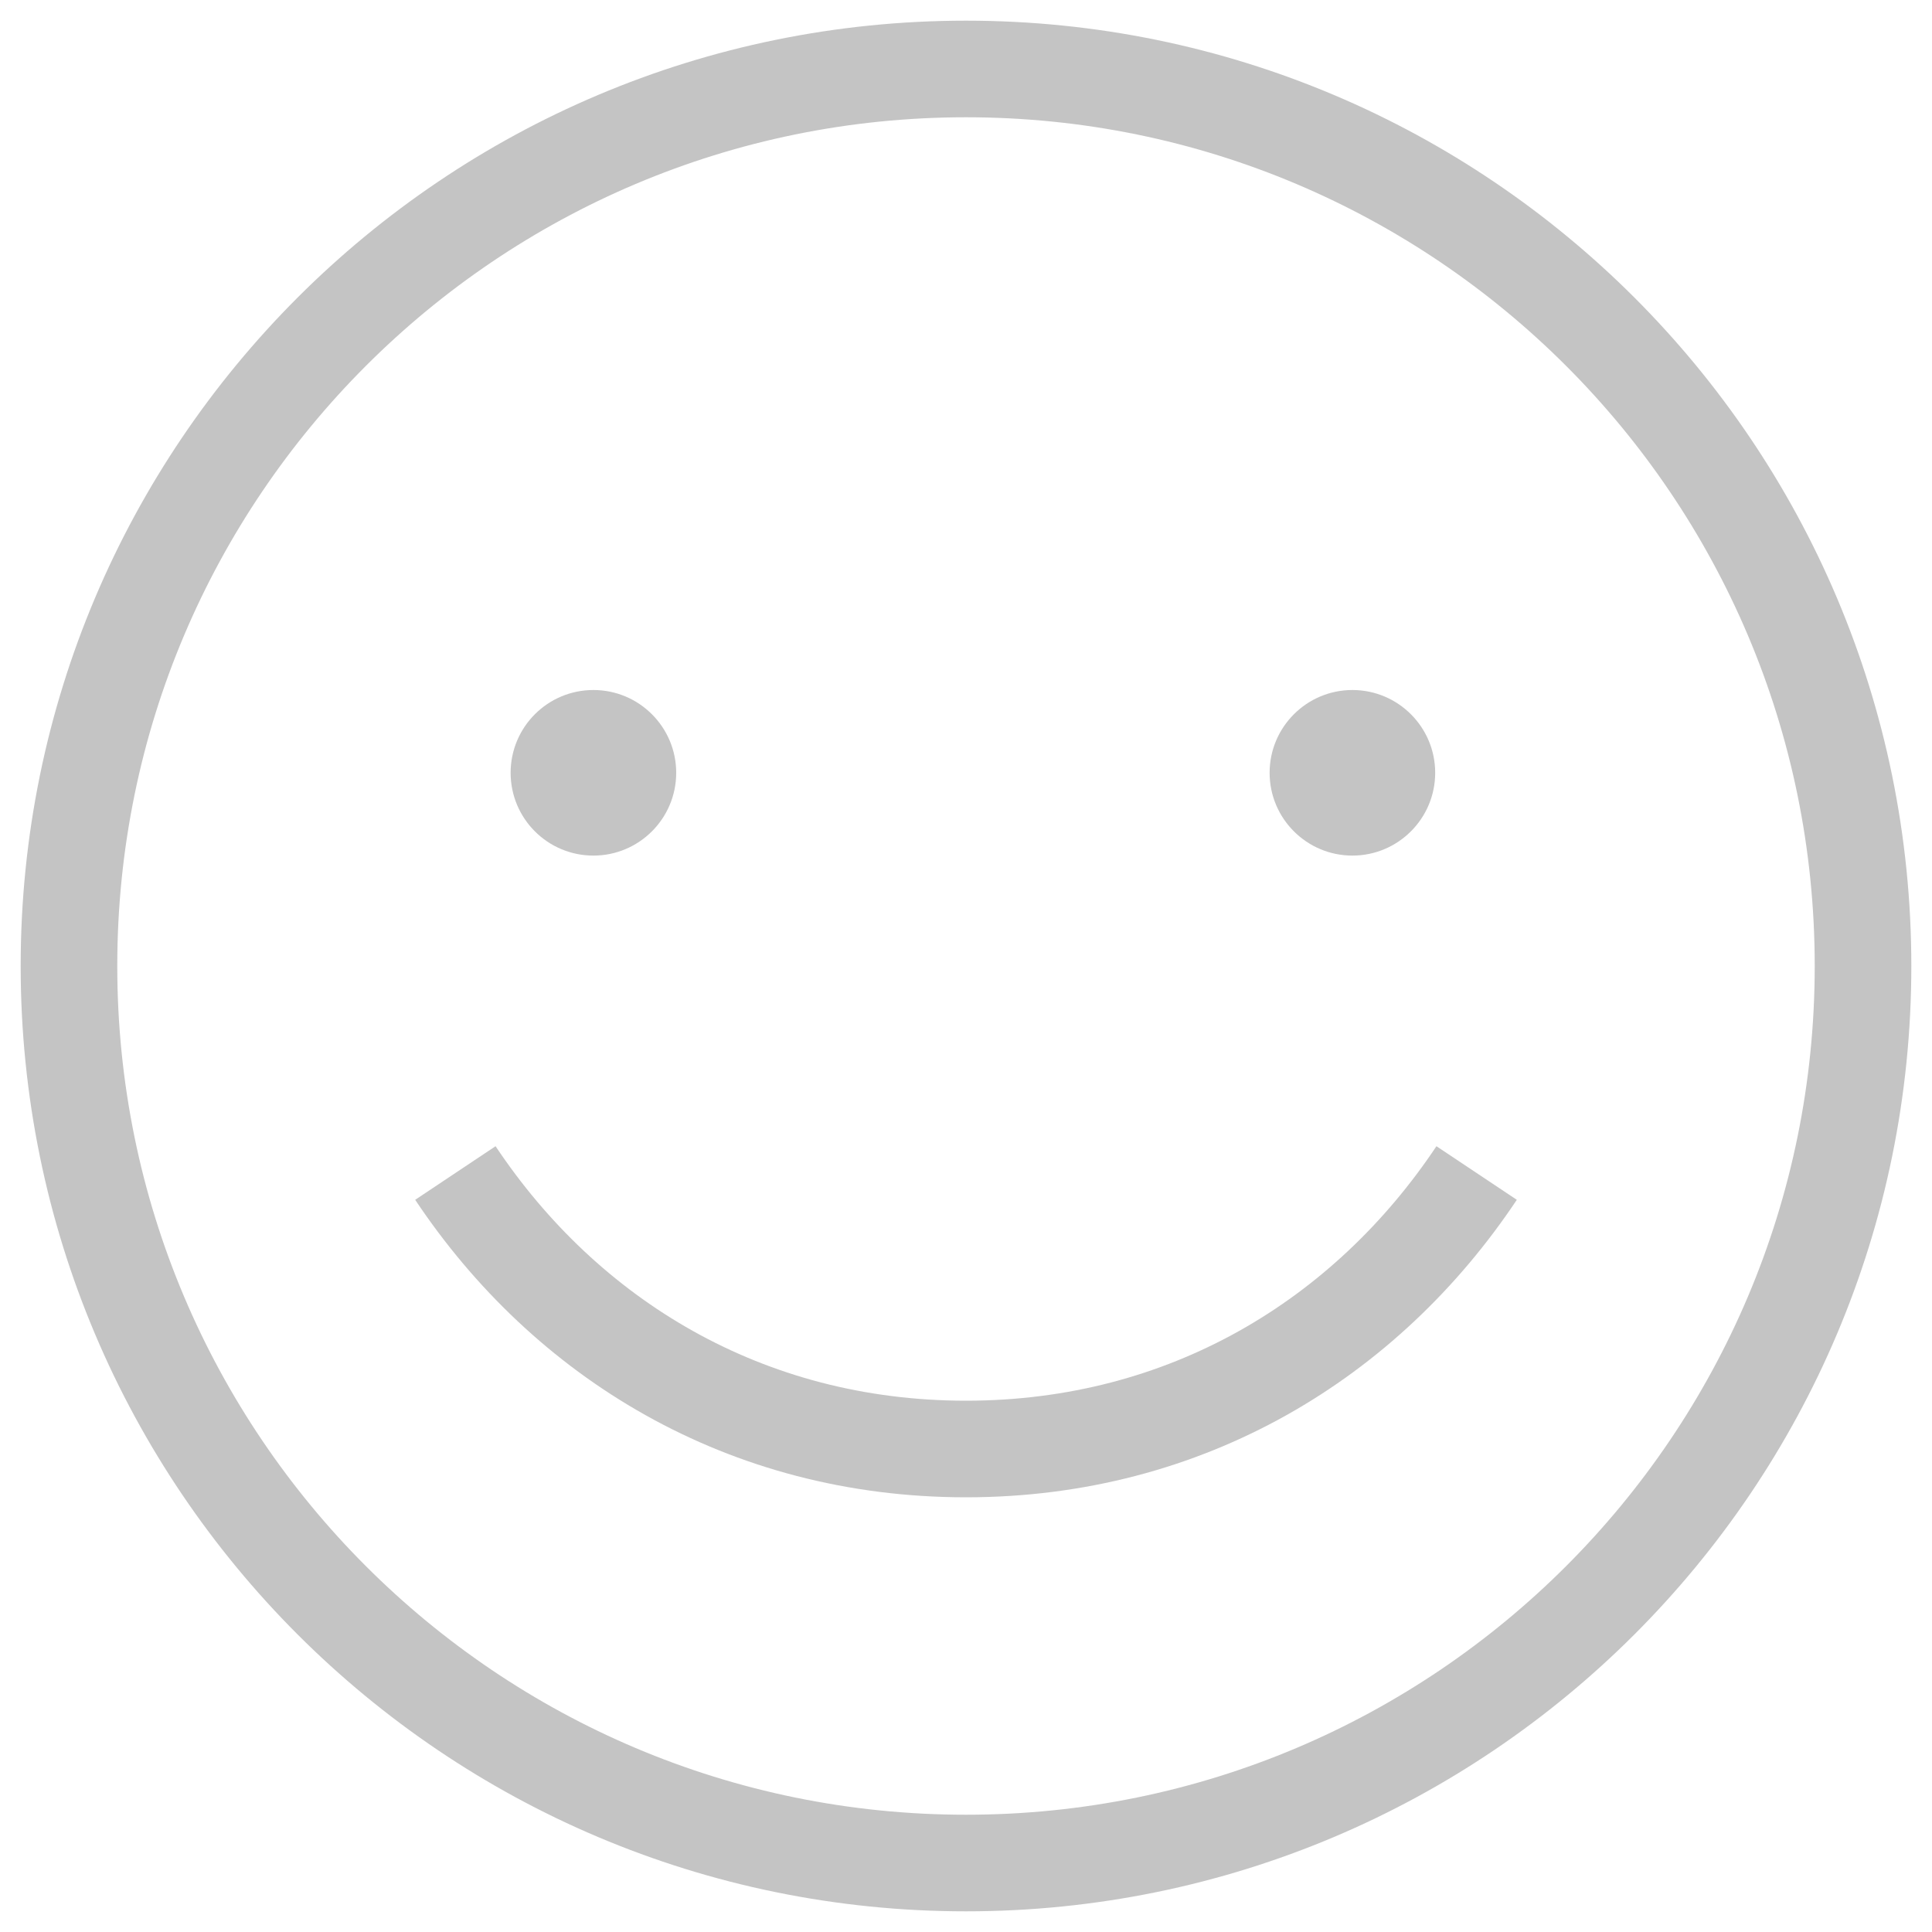 <svg width="20" height="20" viewBox="0 0 20 20" fill="none" xmlns="http://www.w3.org/2000/svg">
<path d="M10 19.286C15.128 19.286 19.286 15.128 19.286 10C19.286 4.872 15.128 0.714 10 0.714C4.872 0.714 0.714 4.872 0.714 10C0.714 15.128 4.872 19.286 10 19.286Z" stroke="#C4C4C4" stroke-miterlimit="10"/>
<path d="M6.143 8.857C6.616 8.857 7 8.473 7 8C7 7.527 6.616 7.143 6.143 7.143C5.669 7.143 5.286 7.527 5.286 8C5.286 8.473 5.669 8.857 6.143 8.857Z" fill="#C4C4C4"/>
<path d="M14 8.857C14.473 8.857 14.857 8.473 14.857 8C14.857 7.527 14.473 7.143 14 7.143C13.527 7.143 13.143 7.527 13.143 8C13.143 8.473 13.527 8.857 14 8.857Z" fill="#C4C4C4"/>
<path d="M4.714 12.143C5.857 13.857 7.714 15 10 15C12.286 15 14.143 13.857 15.286 12.143" stroke="#C4C4C4" stroke-miterlimit="10"/>
</svg>
